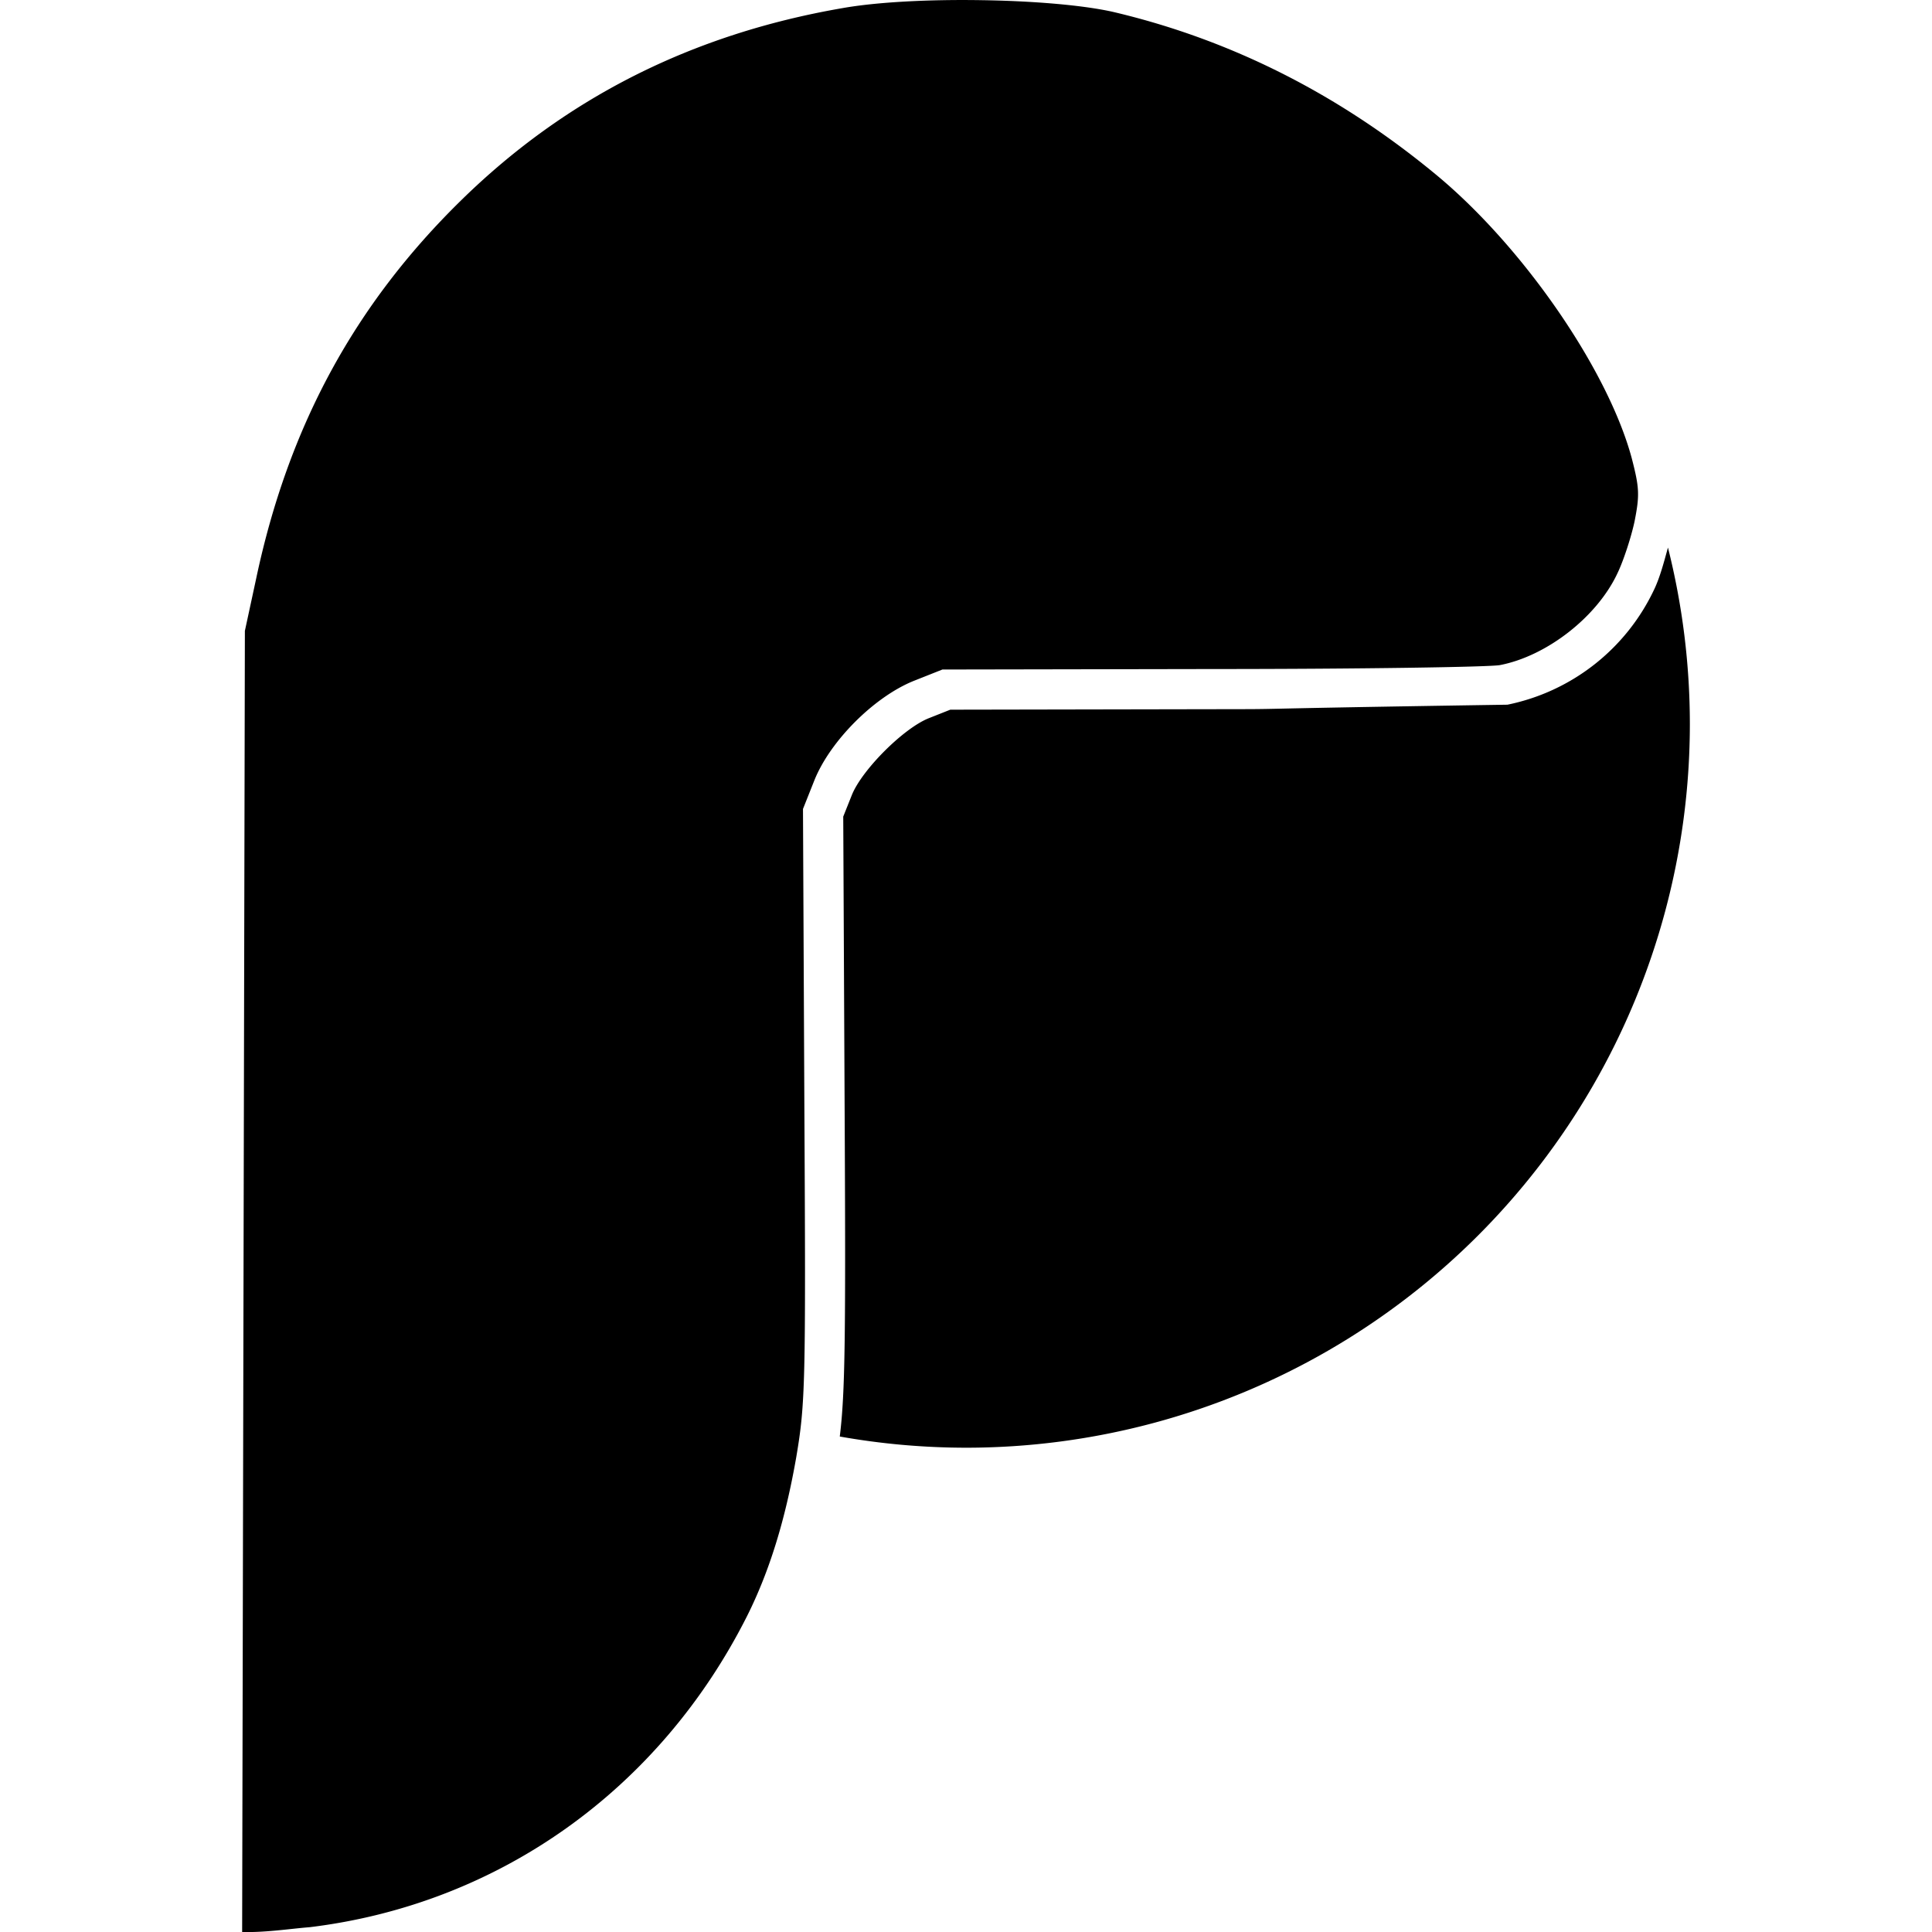 <svg xmlns="http://www.w3.org/2000/svg" viewBox="0 0 24 24"><path d="M12.184.002c-.638-.01-1.289.022-1.725.1-1.858.322-3.424 1.11-4.72 2.376C4.405 3.781 3.581 5.3 3.181 7.193l-.139.644L3.008 24c.291.008.591-.04.842-.06 2.348-.287 4.344-1.709 5.431-3.866.275-.55.472-1.182.61-1.97.113-.67.12-.892.101-4.381l-.017-3.674.142-.357c.197-.49.743-1.035 1.232-1.233l.358-.142 3.346-.006c1.84 0 3.454-.025 3.58-.049.585-.113 1.211-.603 1.462-1.146.072-.15.168-.442.21-.639.065-.329.06-.419-.036-.789-.298-1.1-1.35-2.623-2.425-3.514C16.624 1.163 15.28.49 13.828.148c-.382-.086-1.007-.137-1.645-.146zm8.536 6.8c-.05.18-.098.367-.172.522a2.587 2.587 0 0 1-1.822 1.43c-3.673.056-2.539.055-3.673.056l-3.248.006-.27.107c-.313.126-.827.64-.953.953l-.107.268.017 3.576c.015 2.889.007 3.582-.06 4.125a8.992 8.992 0 0 0 1.568.139 8.992 8.992 0 0 0 8.992-8.992 8.992 8.992 0 0 0-.272-2.19Z"/></svg>
